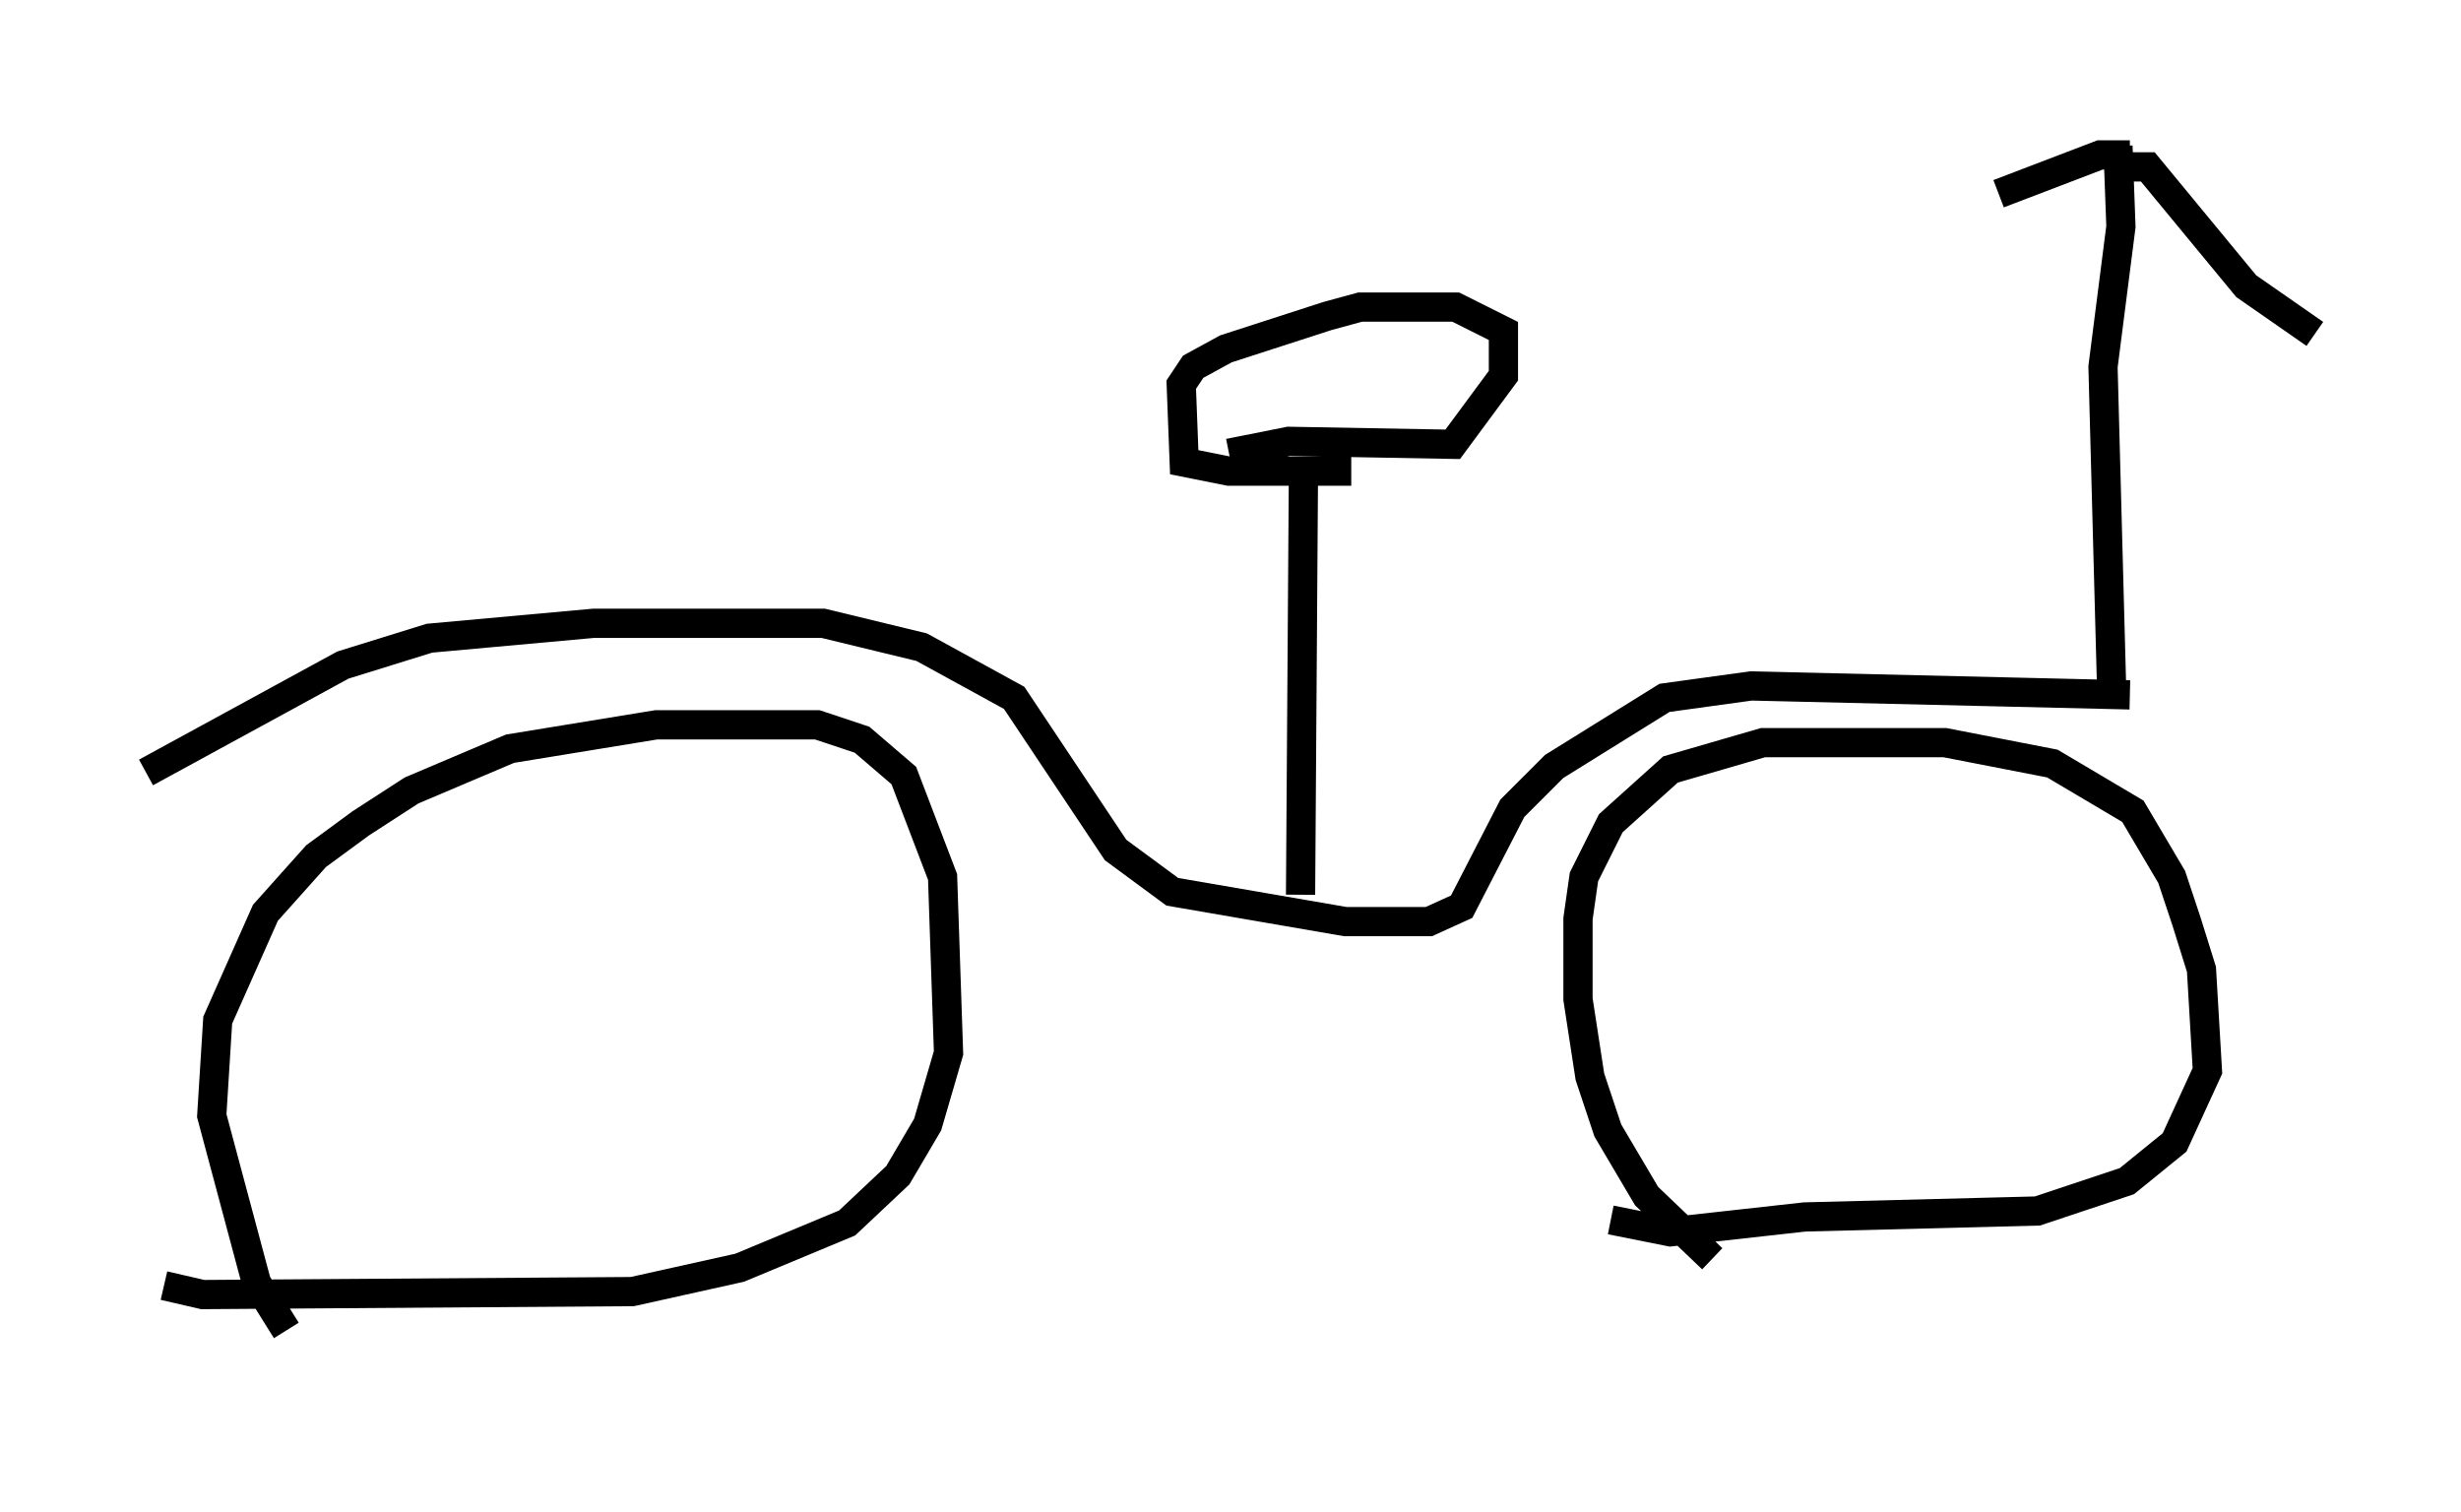 <?xml version="1.0" encoding="utf-8" ?>
<svg baseProfile="full" height="51.753" version="1.1" width="84.215" xmlns="http://www.w3.org/2000/svg" xmlns:ev="http://www.w3.org/2001/xml-events" xmlns:xlink="http://www.w3.org/1999/xlink"><defs /><rect fill="white" height="51.753" width="84.215" x="0" y="0" /><path d="M11.84, 46.753 m-2.042, -1.225 l-1.021, -1.633 -1.531, -5.717 l0.204, -3.267 1.633, -3.675 l1.735, -1.94 1.531, -1.123 l1.735, -1.123 3.369, -1.429 l5.002, -0.817 5.513, 0.0 l1.531, 0.51 1.429, 1.225 l1.327, 3.471 0.204, 6.023 l-0.715, 2.45 -1.021, 1.735 l-1.735, 1.633 -3.675, 1.531 l-3.675, 0.817 -14.7, 0.102 l-1.327, -0.306 m52.982, -0.919 l-2.246, -2.144 -1.327, -2.246 l-0.613, -1.838 -0.408, -2.654 l0.0, -2.756 0.204, -1.429 l0.919, -1.838 2.042, -1.838 l3.165, -0.919 6.227, 0.0 l3.675, 0.715 2.756, 1.633 l1.327, 2.246 0.51, 1.531 l0.51, 1.633 0.204, 3.471 l-1.123, 2.45 -1.633, 1.327 l-3.063, 1.021 -7.963, 0.204 l-4.594, 0.51 -2.042, -0.408 m-50.123, -15.313 l6.738, -3.675 2.96, -0.919 l5.615, -0.51 7.861, 0.0 l3.369, 0.817 3.165, 1.735 l3.471, 5.206 1.94, 1.429 l5.921, 1.021 2.858, 0.0 l1.123, -0.51 1.735, -3.369 l1.429, -1.429 3.777, -2.348 l2.96, -0.408 12.965, 0.306 m-0.613, 0.204 l-0.306, -11.433 0.613, -4.798 l-0.102, -2.756 m0.408, 0.306 l-1.021, 0.0 -3.471, 1.327 m4.492, -0.919 l0.613, 0.0 3.369, 4.083 l2.348, 1.633 m-34.709, 19.192 l0.102, -14.904 m-2.552, -0.204 l2.042, -0.408 5.615, 0.102 l1.735, -2.348 0.0, -1.531 l-1.633, -0.817 -3.267, 0.0 l-1.123, 0.306 -3.471, 1.123 l-1.123, 0.613 -0.408, 0.613 l0.102, 2.654 1.531, 0.306 l4.185, 0.0 " fill="none" stroke="black" stroke-width="1" /></svg>